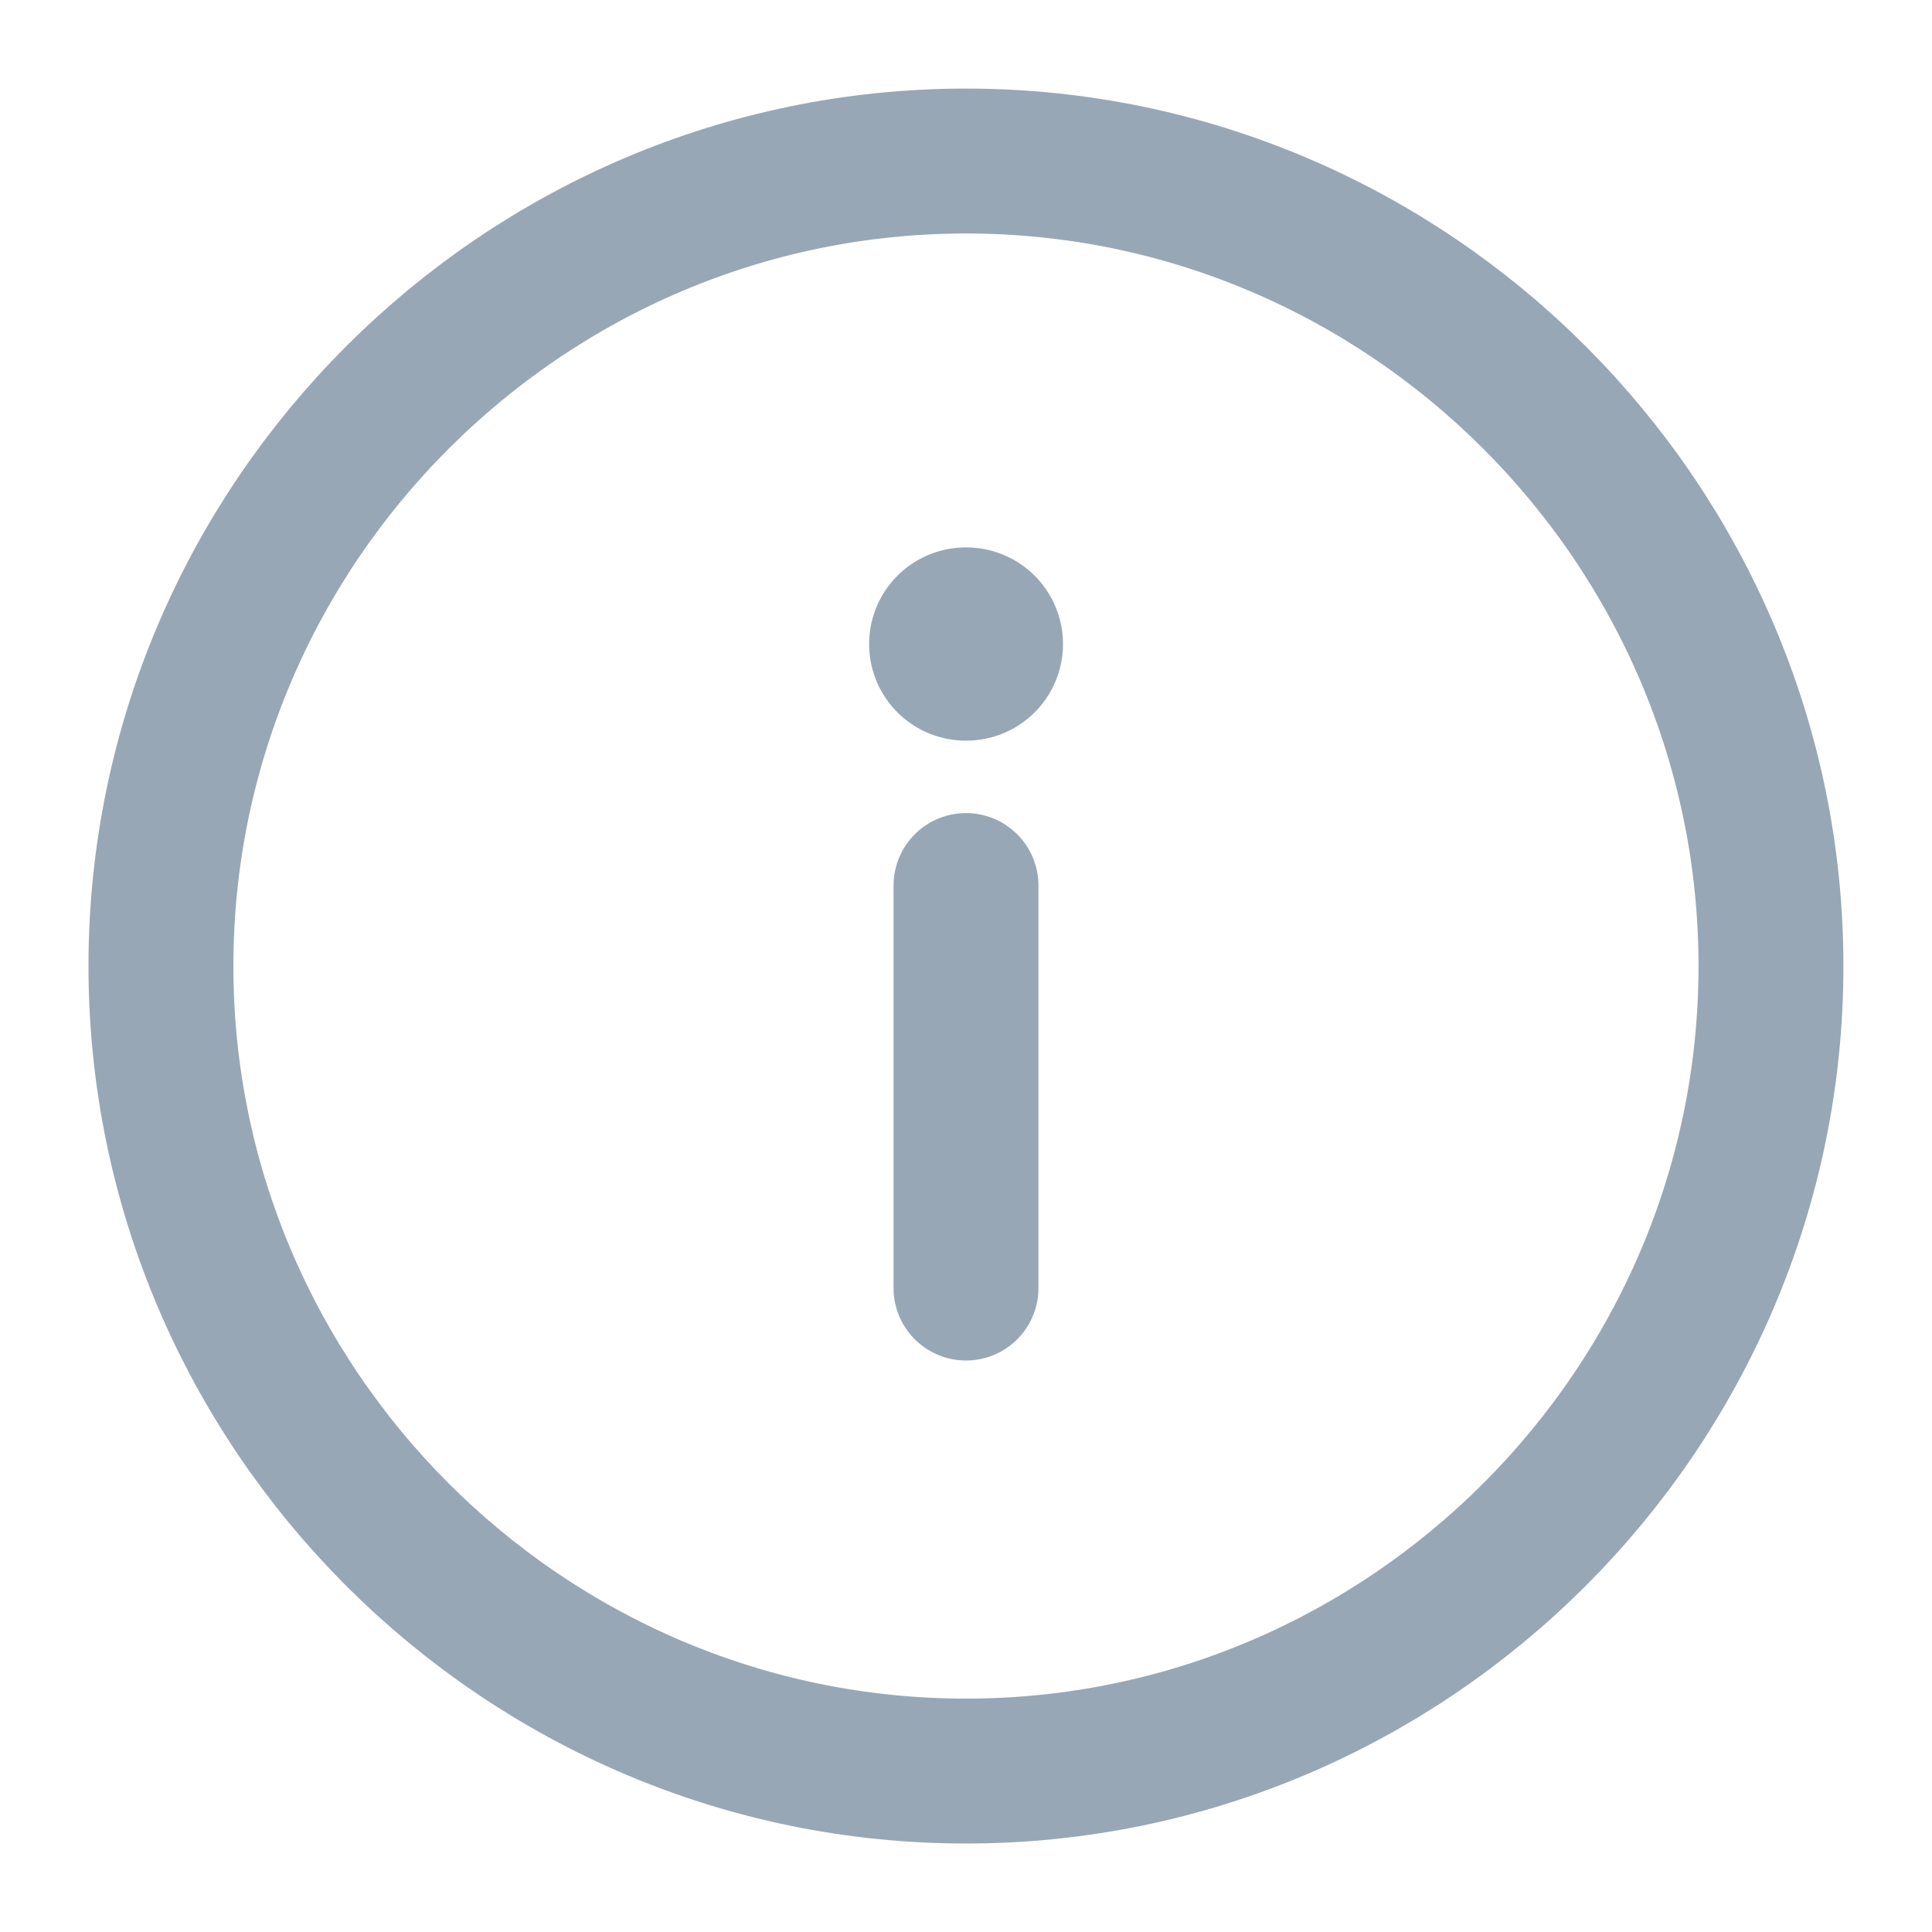 <svg width="20" height="20" viewBox="0 0 20 20" fill="none" xmlns="http://www.w3.org/2000/svg">
<path d="M10 1.667C5.416 1.667 1.666 5.417 1.666 10.001C1.666 14.584 5.416 18.334 10 18.334C14.583 18.334 18.333 14.584 18.333 10.001C18.333 5.417 14.583 1.667 10 1.667Z" stroke="#98A7B5" stroke-width="1.5" stroke-linecap="round" stroke-linejoin="round"/>
<path d="M10 13.334L10 9.167" stroke="#98A7B5" stroke-width="1.5" stroke-linecap="round" stroke-linejoin="round"/>
<path d="M10.004 6.667L9.997 6.667" stroke="#98A7B5" stroke-width="2" stroke-linecap="round" stroke-linejoin="round"/>
</svg>
